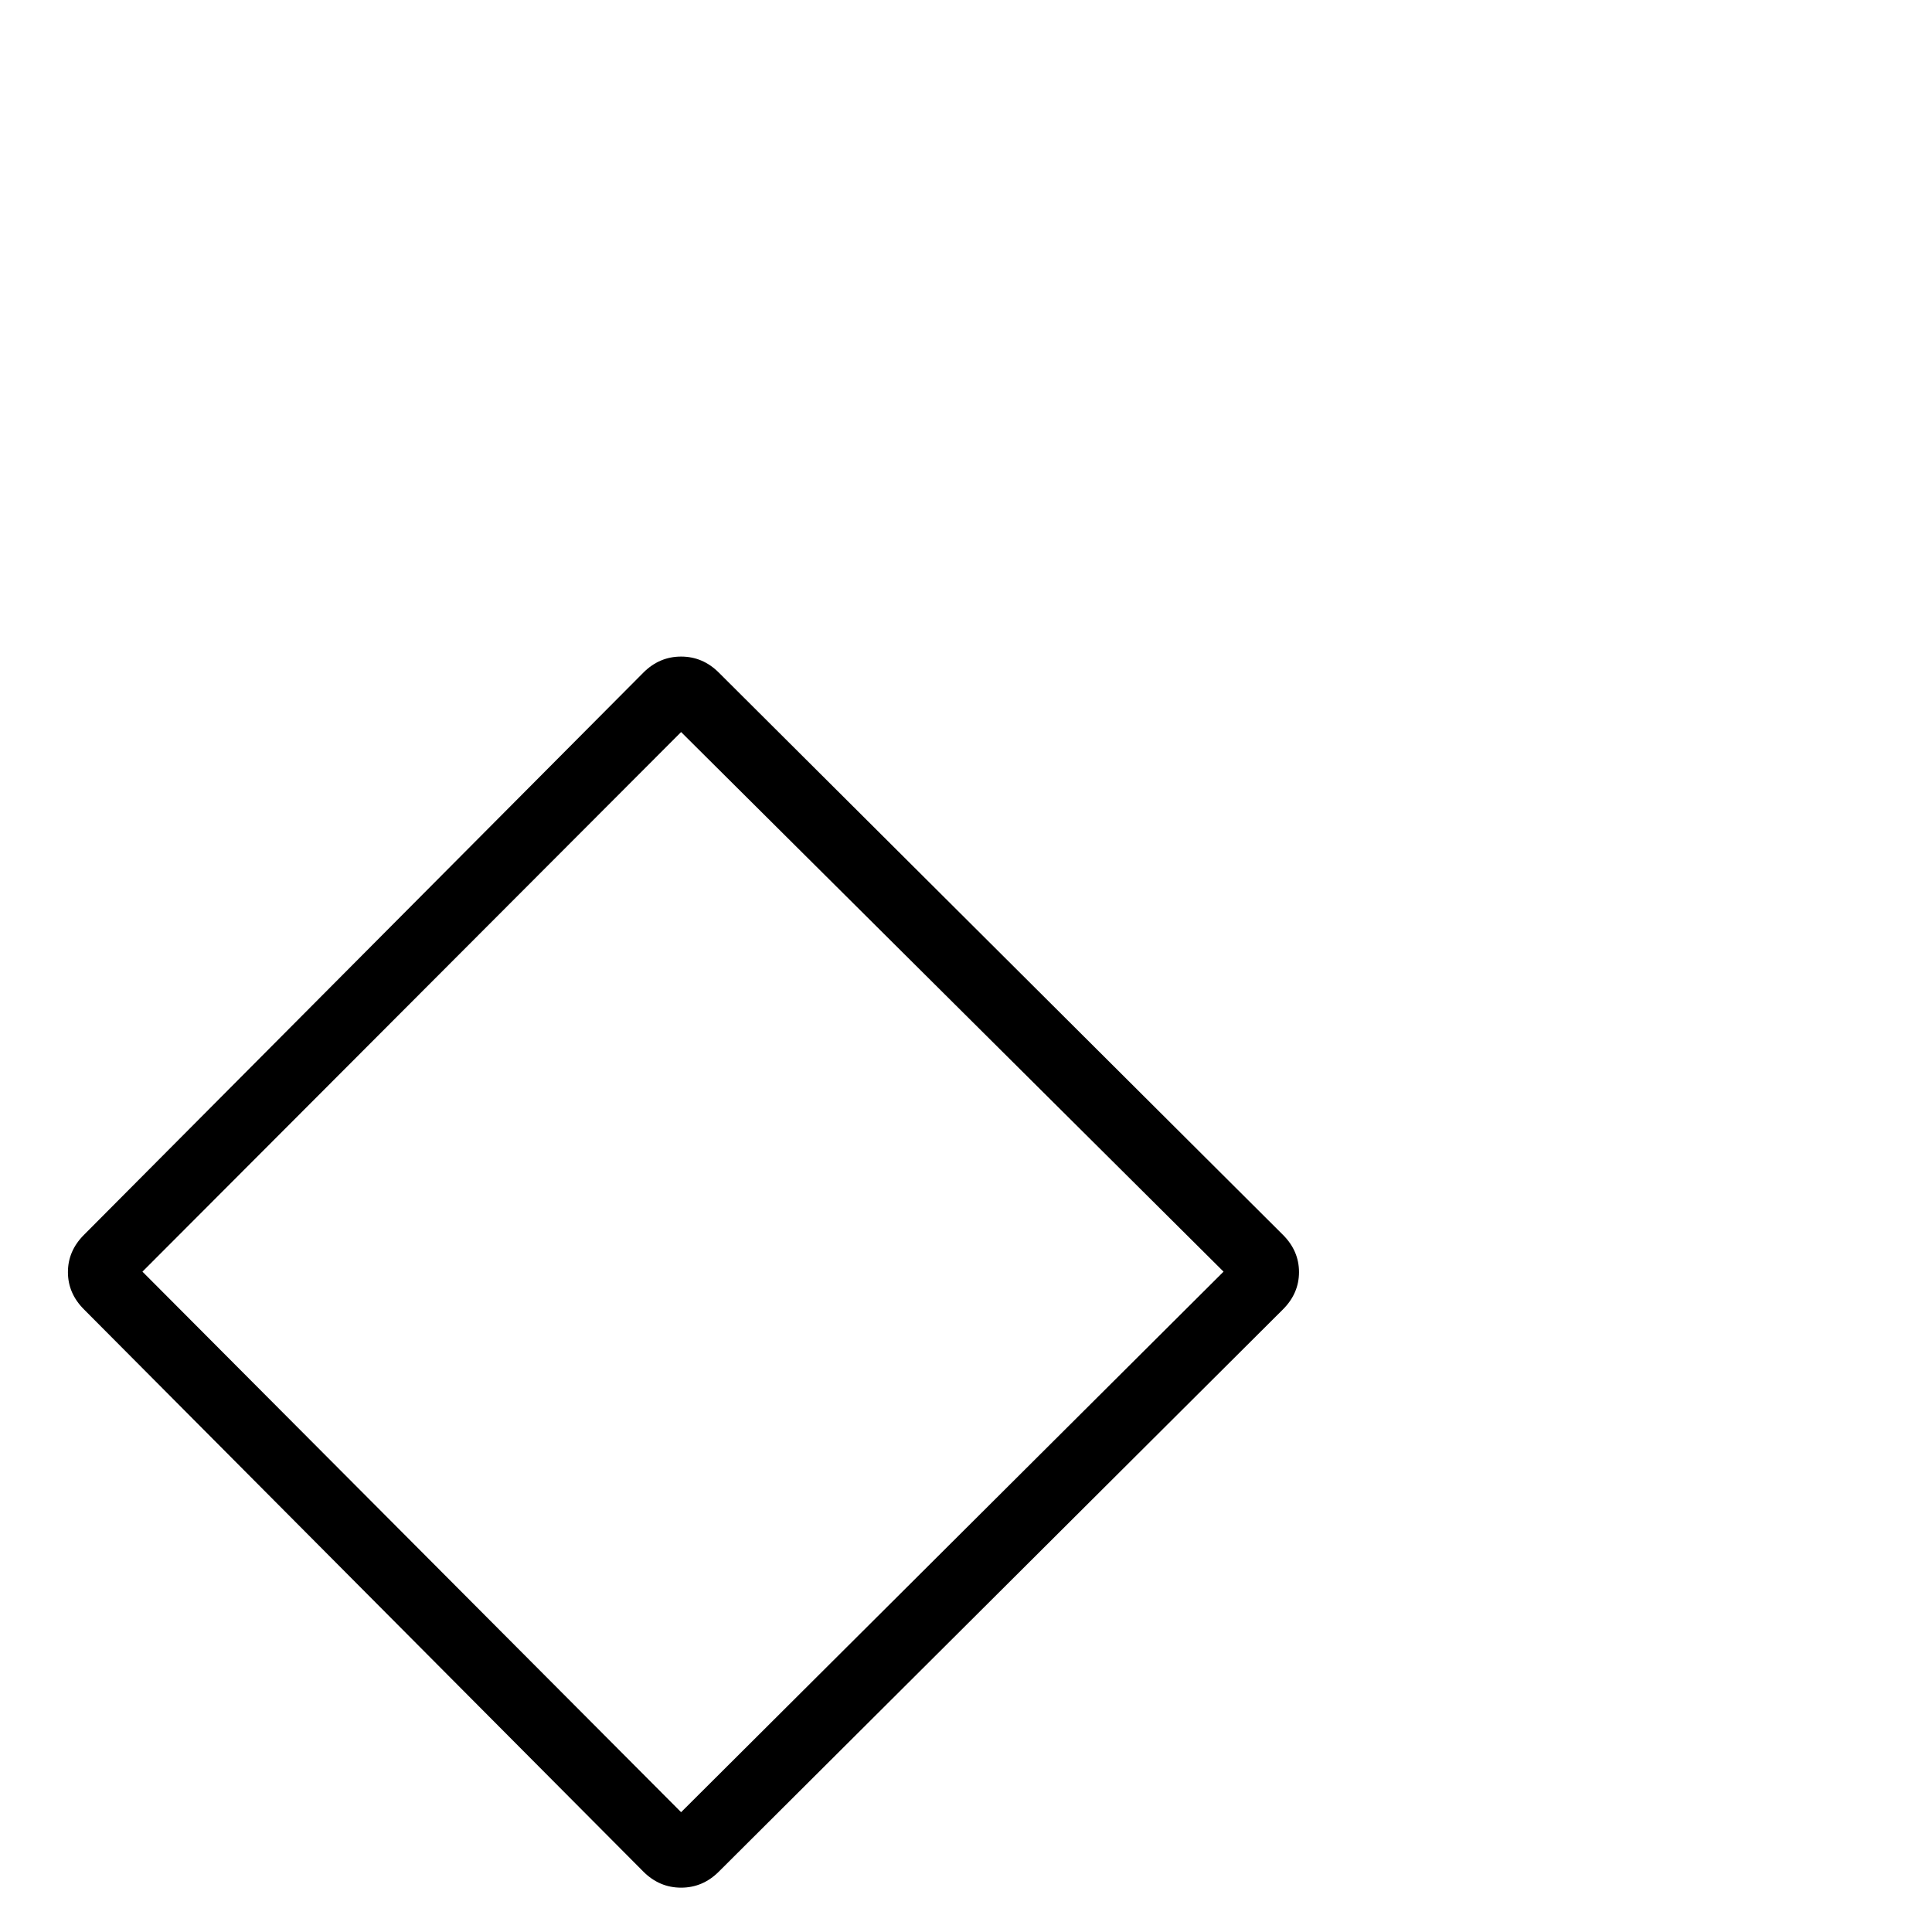 <?xml version="1.0" standalone="no"?>
<!DOCTYPE svg PUBLIC "-//W3C//DTD SVG 1.1//EN" "http://www.w3.org/Graphics/SVG/1.1/DTD/svg11.dtd" >
<svg xmlns="http://www.w3.org/2000/svg" xmlns:xlink="http://www.w3.org/1999/xlink" version="1.1" viewBox="0 -410 2048 2048">
  <g transform="matrix(1 0 0 -1 0 1638)">
   <path fill="currentColor"
d="M1297 700l-575 572l-571 -572l571 -573zM1360 739q17 -17 17 -39.5t-17 -39.5l-598 -596q-17 -17 -40 -17t-40 17l-593 596q-17 17 -17 39.5t17 39.5l593 596q17 17 40 17t40 -17z" />
  </g>

</svg>
